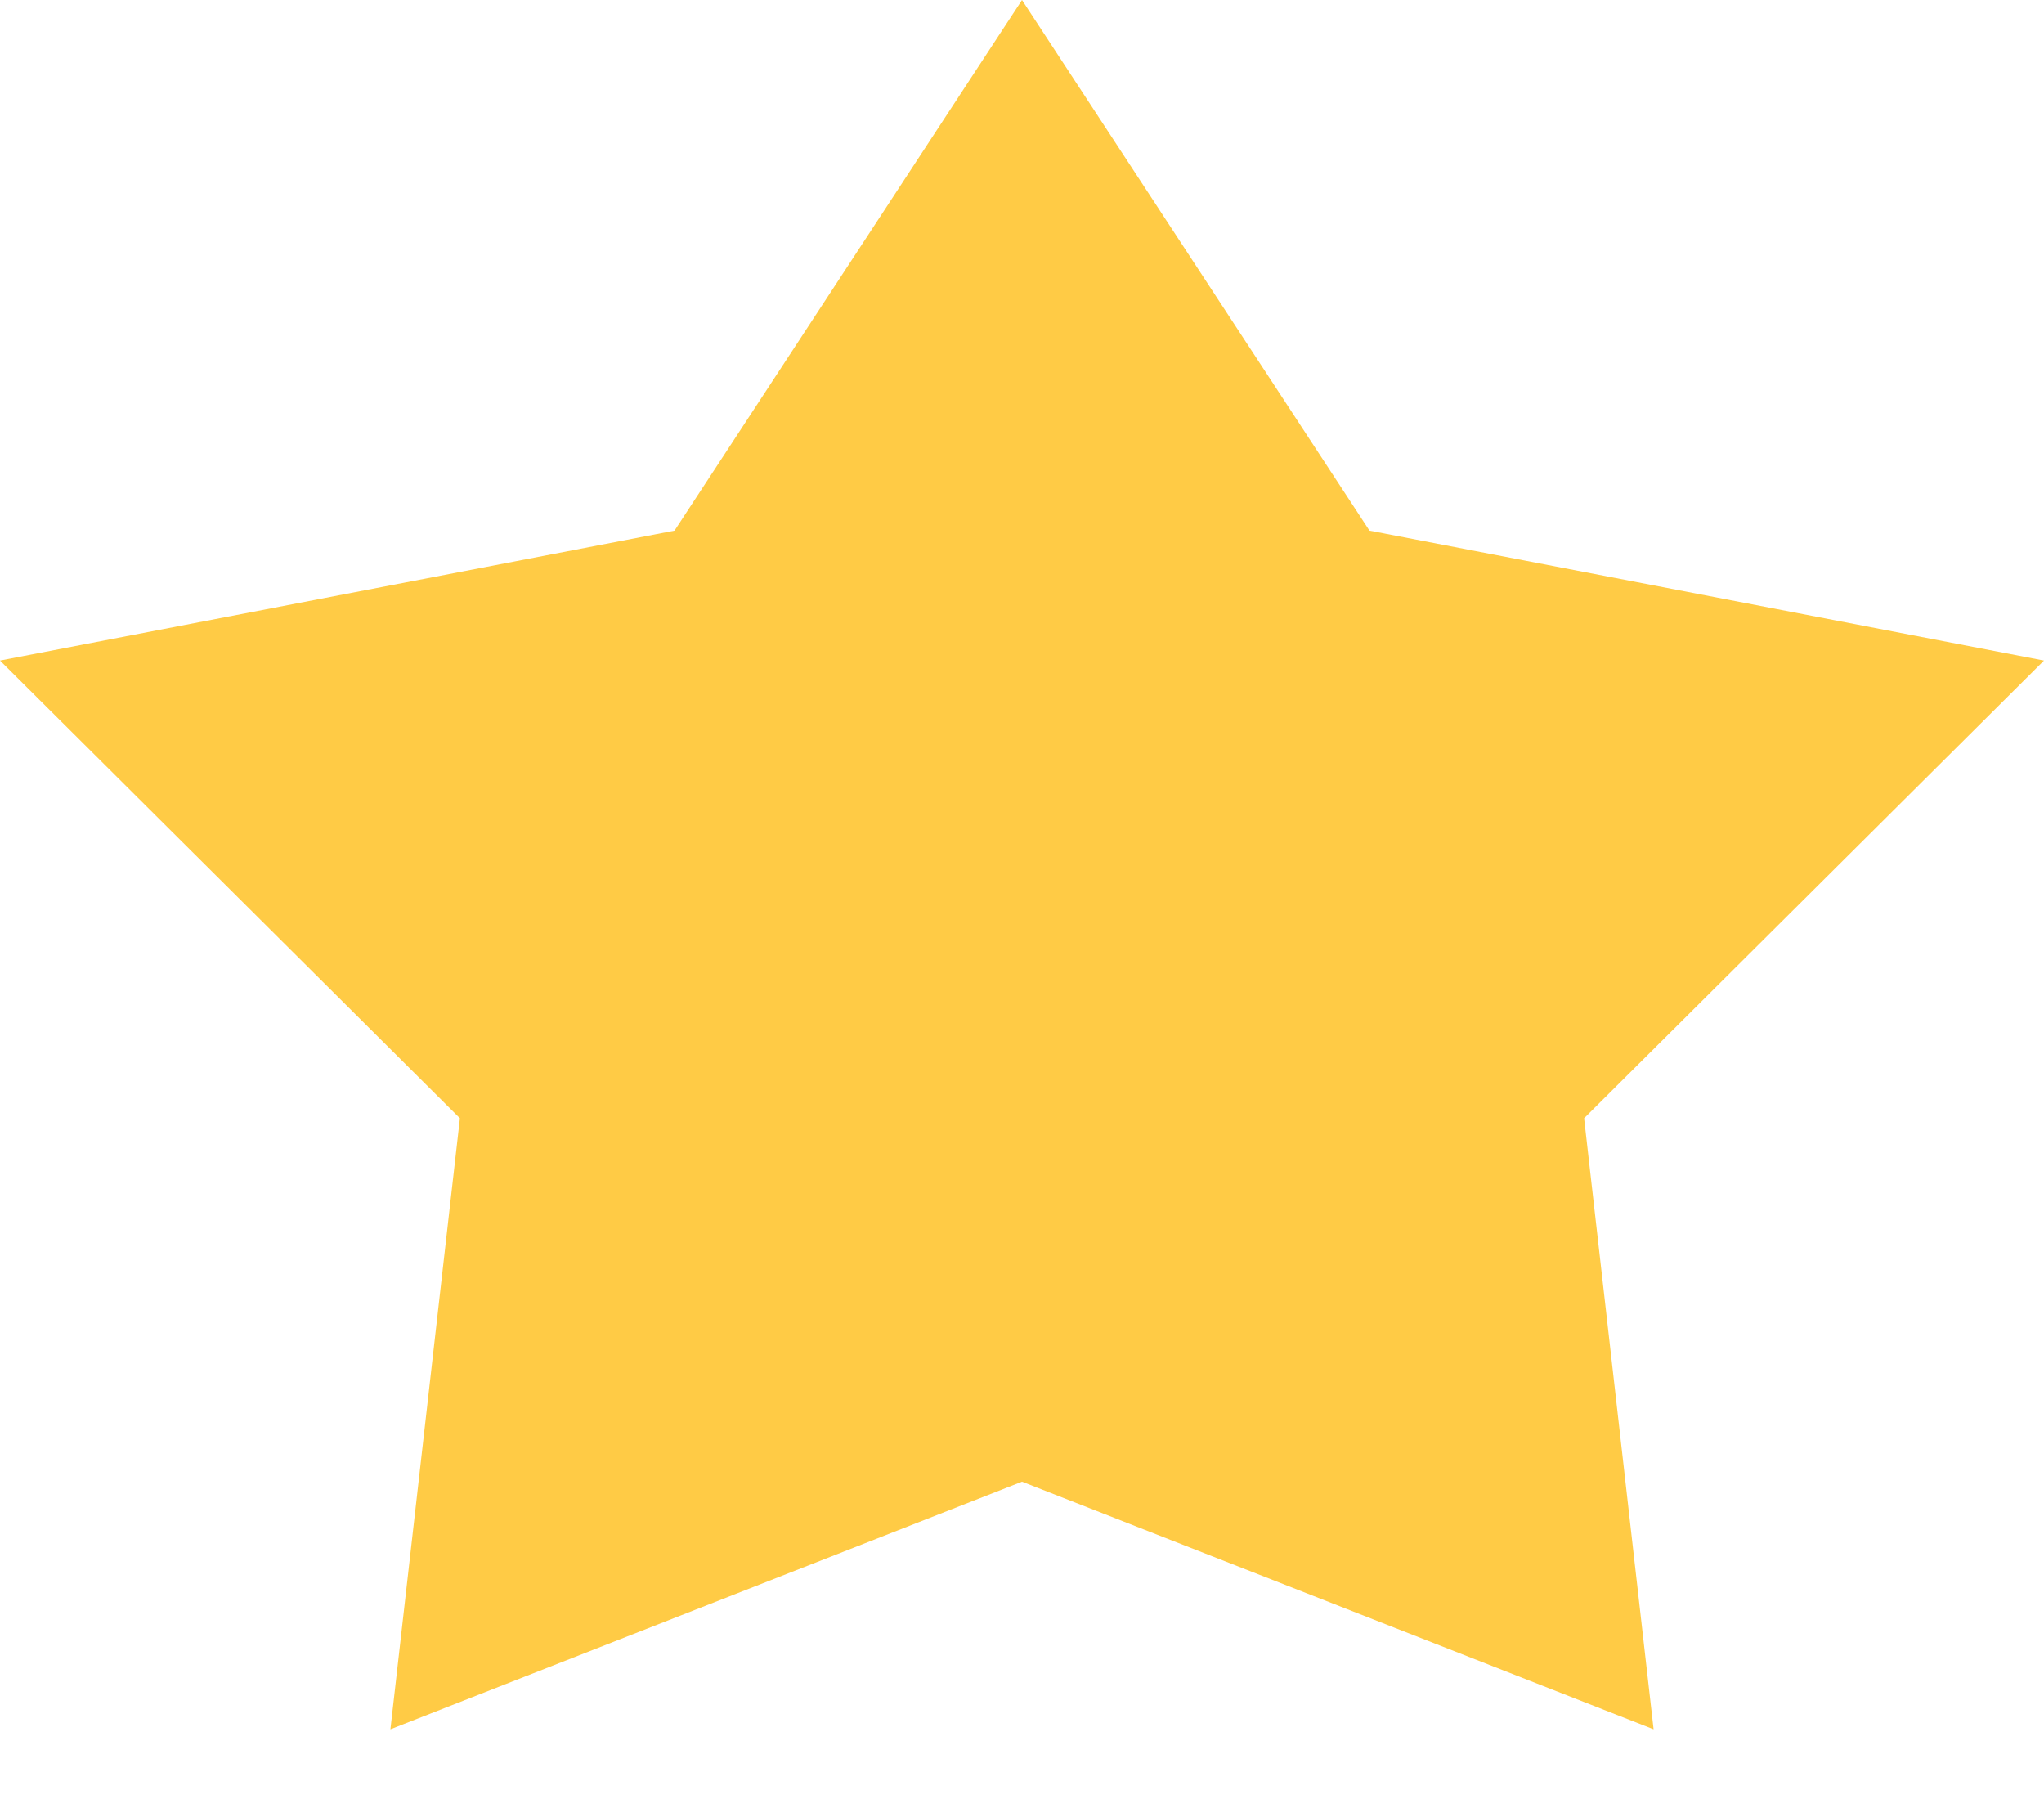 <svg width="9" height="8" viewBox="0 0 9 8" fill="none" xmlns="http://www.w3.org/2000/svg">
<path d="M4.5 0L6.03 2.336L9 2.908L6.975 4.923L7.281 7.613L4.5 6.523L1.719 7.613L2.025 4.923L0 2.908L2.97 2.336L4.5 0Z" fill="#FFCB45"/>
</svg>
